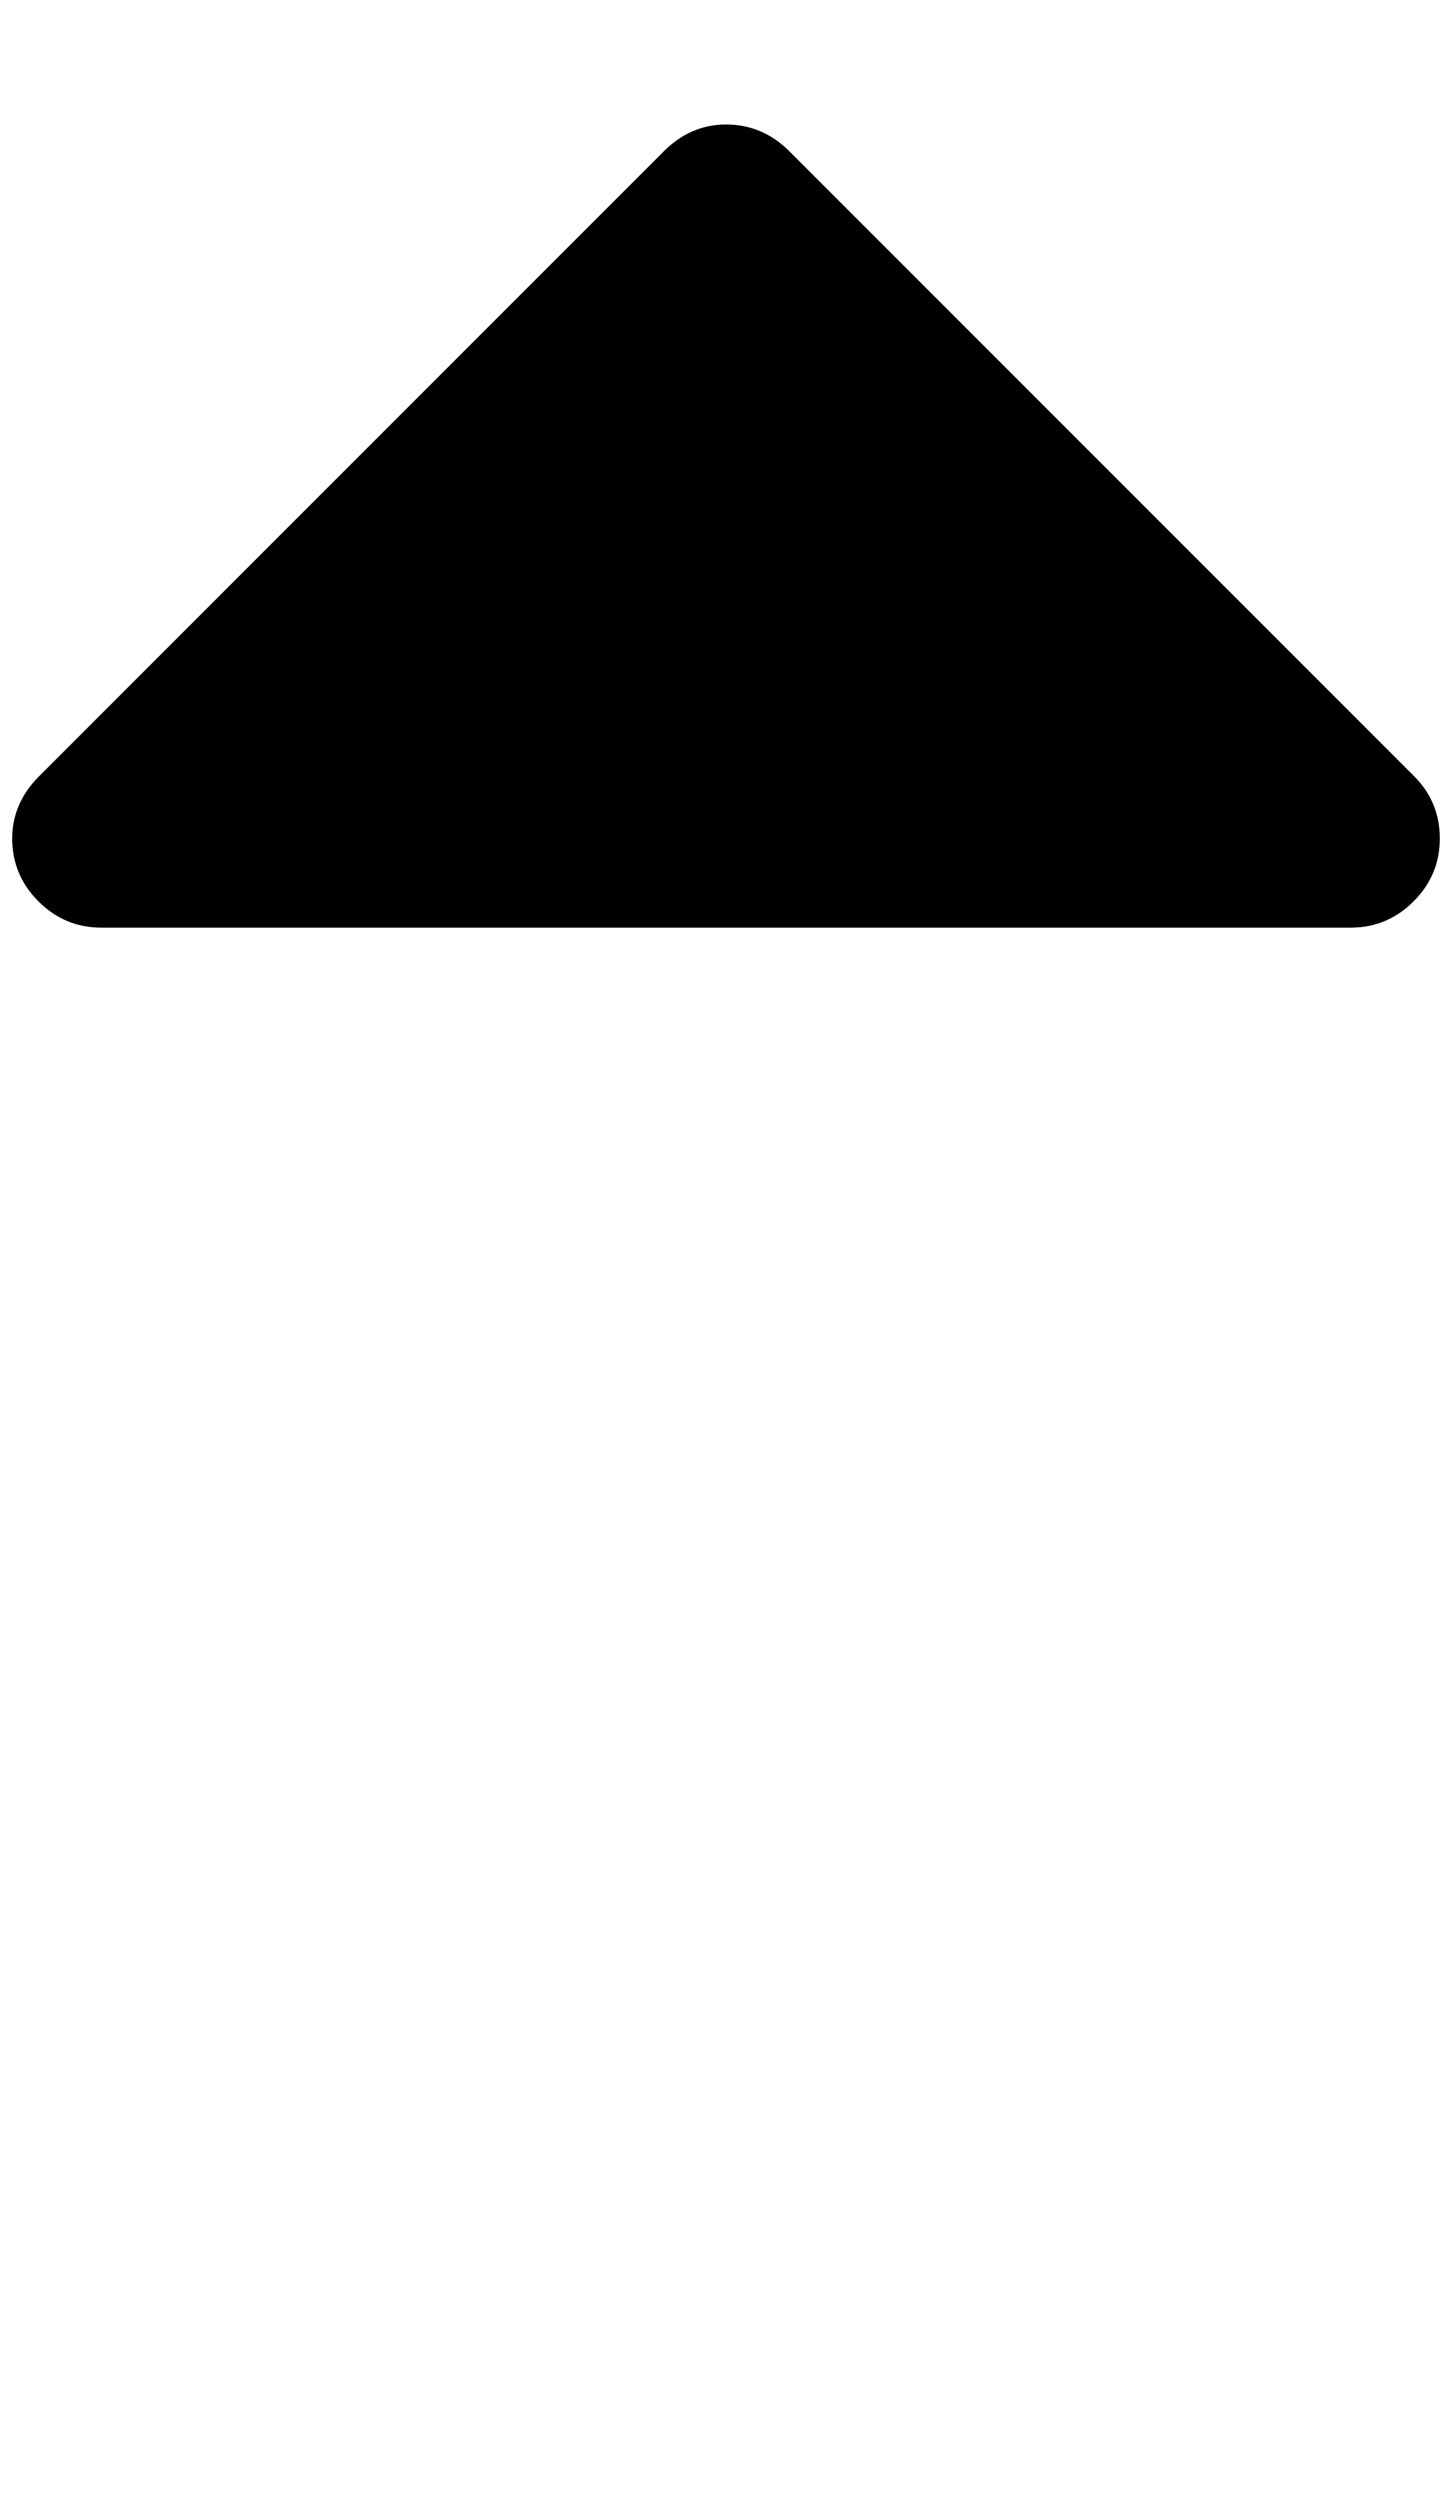 <?xml version="1.0" standalone="no"?>
<!DOCTYPE svg PUBLIC "-//W3C//DTD SVG 1.1//EN" "http://www.w3.org/Graphics/SVG/1.1/DTD/svg11.dtd" >
<svg xmlns="http://www.w3.org/2000/svg" xmlns:xlink="http://www.w3.org/1999/xlink" version="1.1" viewBox="-10 0 1190 2048">
   <path fill="currentColor"
d="M1170 687q0 30 -21.5 51.5t-51.5 21.5h-1024q-30 0 -51.5 -21.5t-21.5 -51.5q0 -29 22 -51l512 -512q22 -22 51 -22q30 0 52 22l512 512q21 21 21 51z" />
</svg>
